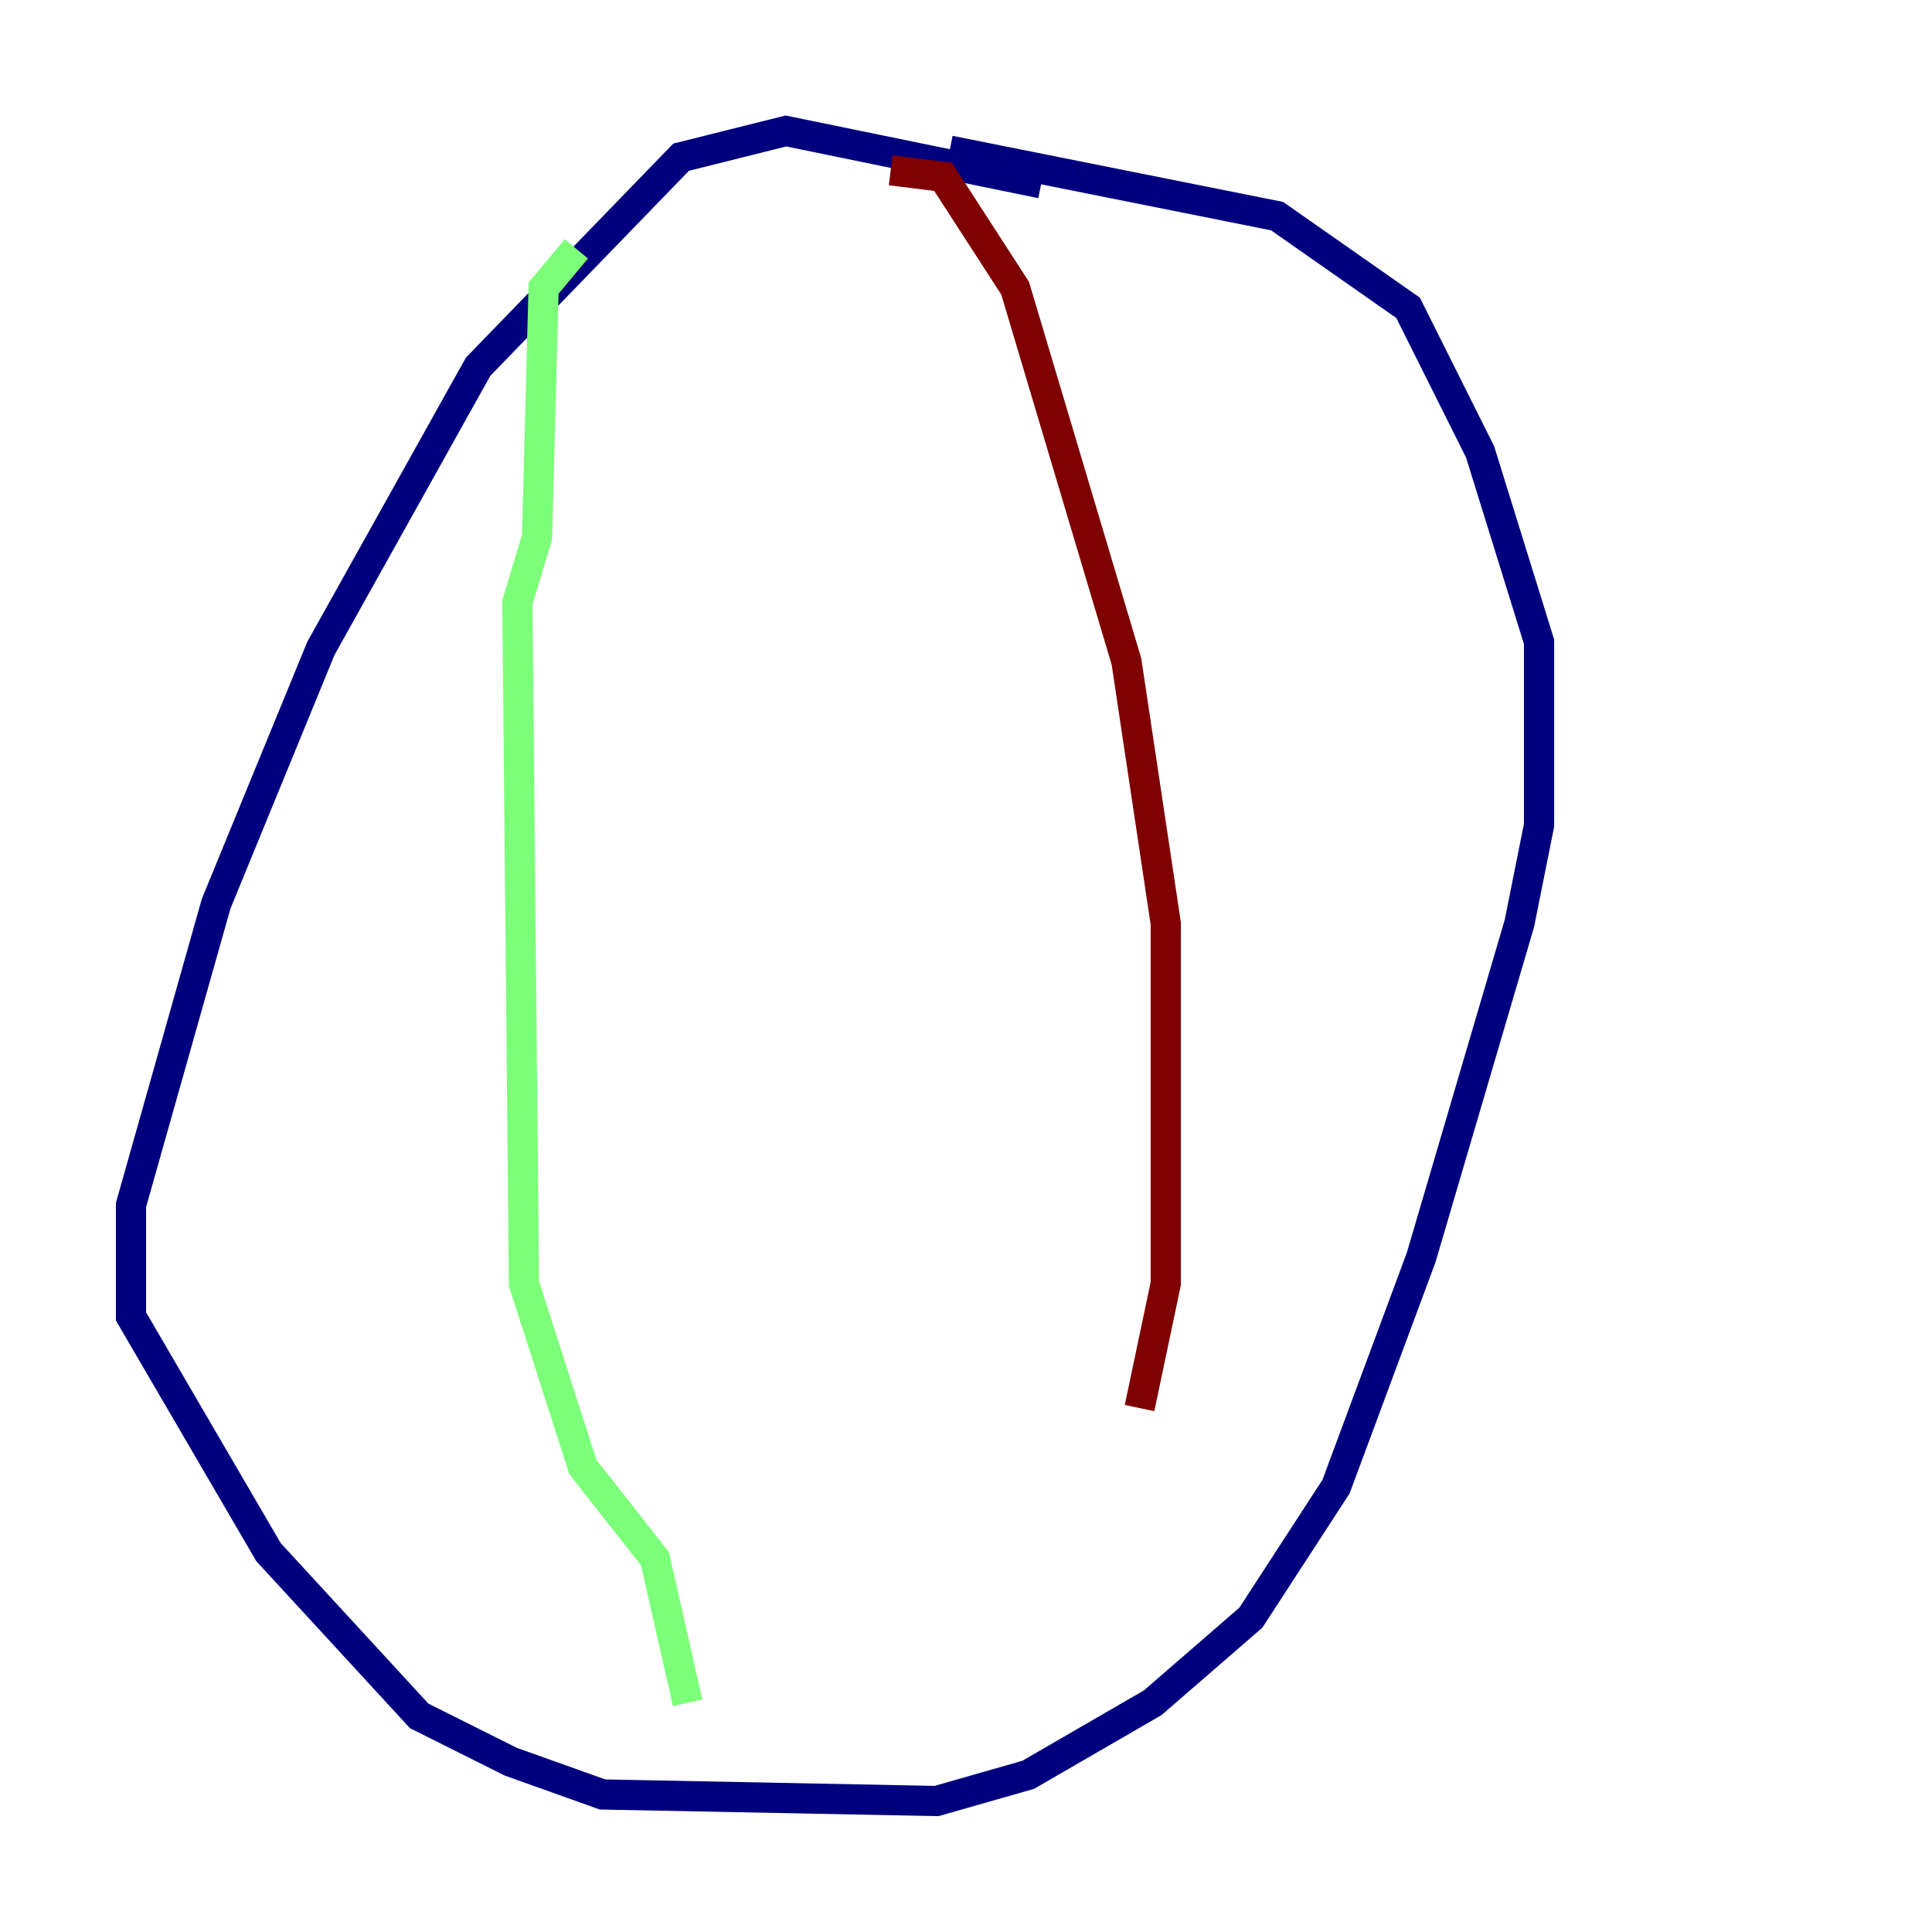 <?xml version="1.0" encoding="utf-8" ?>
<svg baseProfile="tiny" height="128" version="1.2" viewBox="0,0,128,128" width="128" xmlns="http://www.w3.org/2000/svg" xmlns:ev="http://www.w3.org/2001/xml-events" xmlns:xlink="http://www.w3.org/1999/xlink"><defs /><polyline fill="none" points="68.99,12.149 52.068,8.678 45.125,10.414 31.675,24.298 21.261,42.956 14.319,59.878 8.678,79.837 8.678,87.214 17.79,102.834 27.77,113.681 33.844,116.719 39.919,118.888 62.047,119.322 68.122,117.586 76.366,112.814 82.875,107.173 88.515,98.495 94.156,83.308 100.664,61.18 101.966,54.671 101.966,42.522 98.061,29.939 93.288,20.393 84.61,14.319 62.915,9.98" stroke="#00007f" stroke-width="2" /><polyline fill="none" points="38.183,16.488 36.014,19.091 35.58,35.58 34.278,39.919 34.712,85.044 38.617,97.193 43.39,103.268 45.559,112.814" stroke="#7cff79" stroke-width="2" /><polyline fill="none" points="59.01,11.281 62.481,11.715 67.254,19.091 74.63,43.824 77.234,61.18 77.234,85.044 75.498,93.288" stroke="#7f0000" stroke-width="2" /></svg>